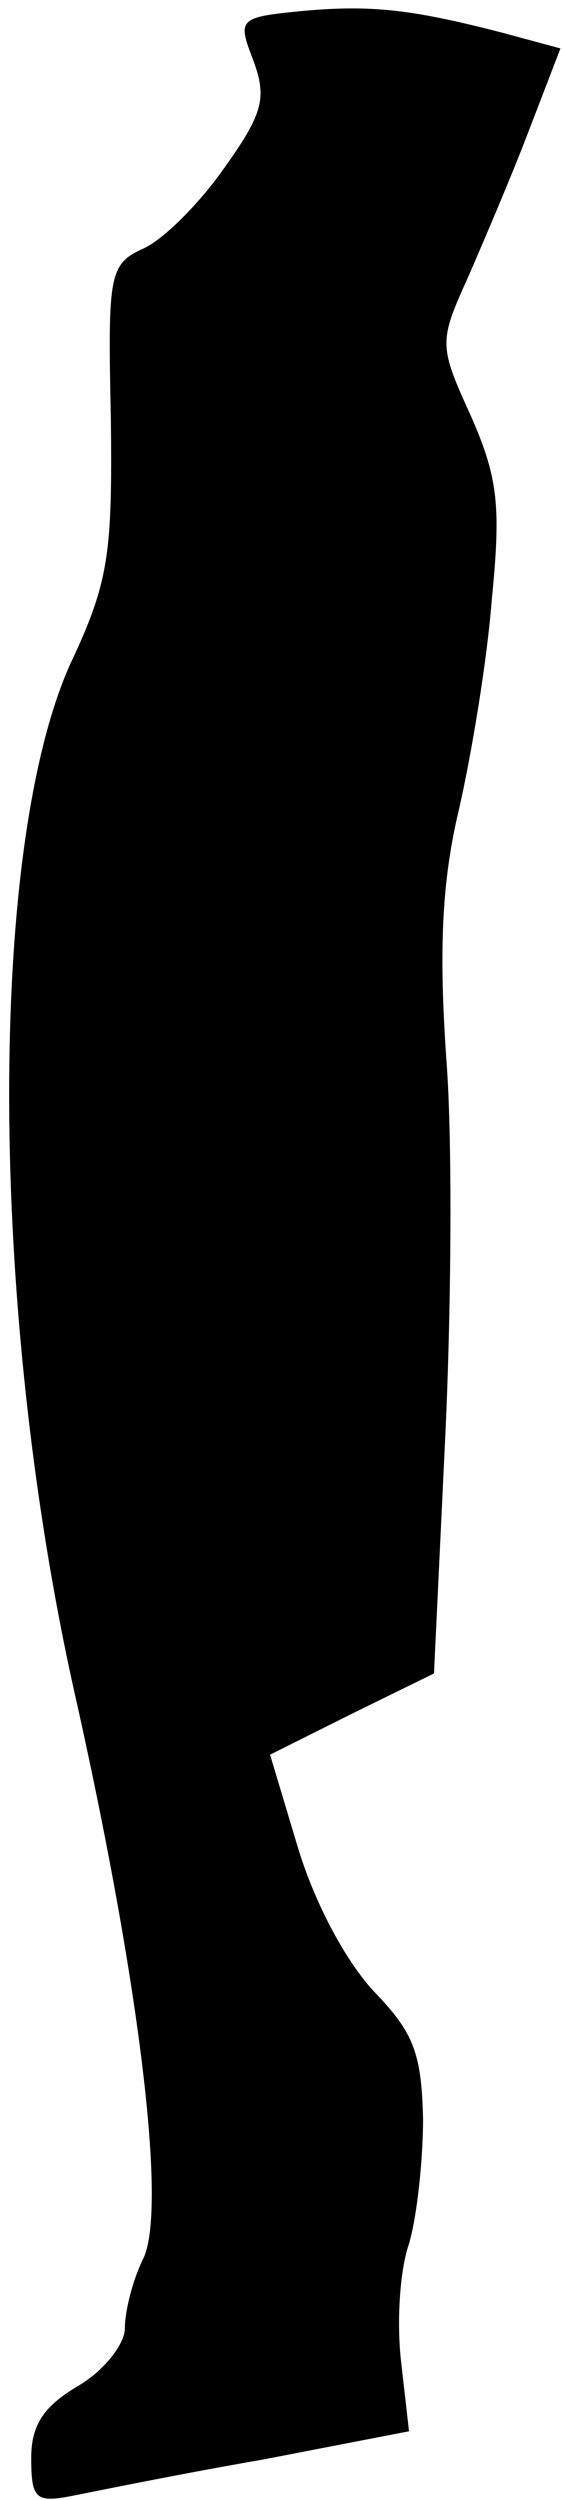 <?xml version="1.0" standalone="no"?>
<!DOCTYPE svg PUBLIC "-//W3C//DTD SVG 20010904//EN"
 "http://www.w3.org/TR/2001/REC-SVG-20010904/DTD/svg10.dtd">
<svg version="1.0" xmlns="http://www.w3.org/2000/svg"
 width="36pt" height="160pt" viewBox="0 0 36 160"
 preserveAspectRatio="xMidYMid meet">
<g transform="translate(0,160) scale(0.1,-0.1)"
fill="#000000" stroke="none">
<path fill="#000000" stroke="none" d="M194 1593 c-41 -4 -42 -5 -32 -31 9
-24 7 -34 -18 -69 -16 -23 -39 -46 -52 -52 -22 -10 -23 -16 -21 -108 1 -87 -1
-105 -26 -158 -53 -118 -52 -411 2 -655 42 -186 60 -332 45 -365 -7 -14 -12
-34 -12 -45 0 -10 -13 -27 -30 -37 -22 -13 -30 -25 -30 -46 0 -27 3 -29 28
-24 15 3 69 14 121 23 l93 18 -5 44 c-3 25 -1 59 5 76 5 17 9 53 9 80 -1 42
-6 55 -31 81 -18 19 -38 56 -49 92 l-18 60 52 26 53 26 7 147 c4 81 5 192 1
245 -5 71 -3 115 8 161 8 35 18 95 21 134 6 60 4 78 -13 117 -21 46 -21 48 -2
90 10 23 28 65 39 94 l20 52 -37 10 c-58 15 -84 18 -128 14z"/>
</g>
</svg>
